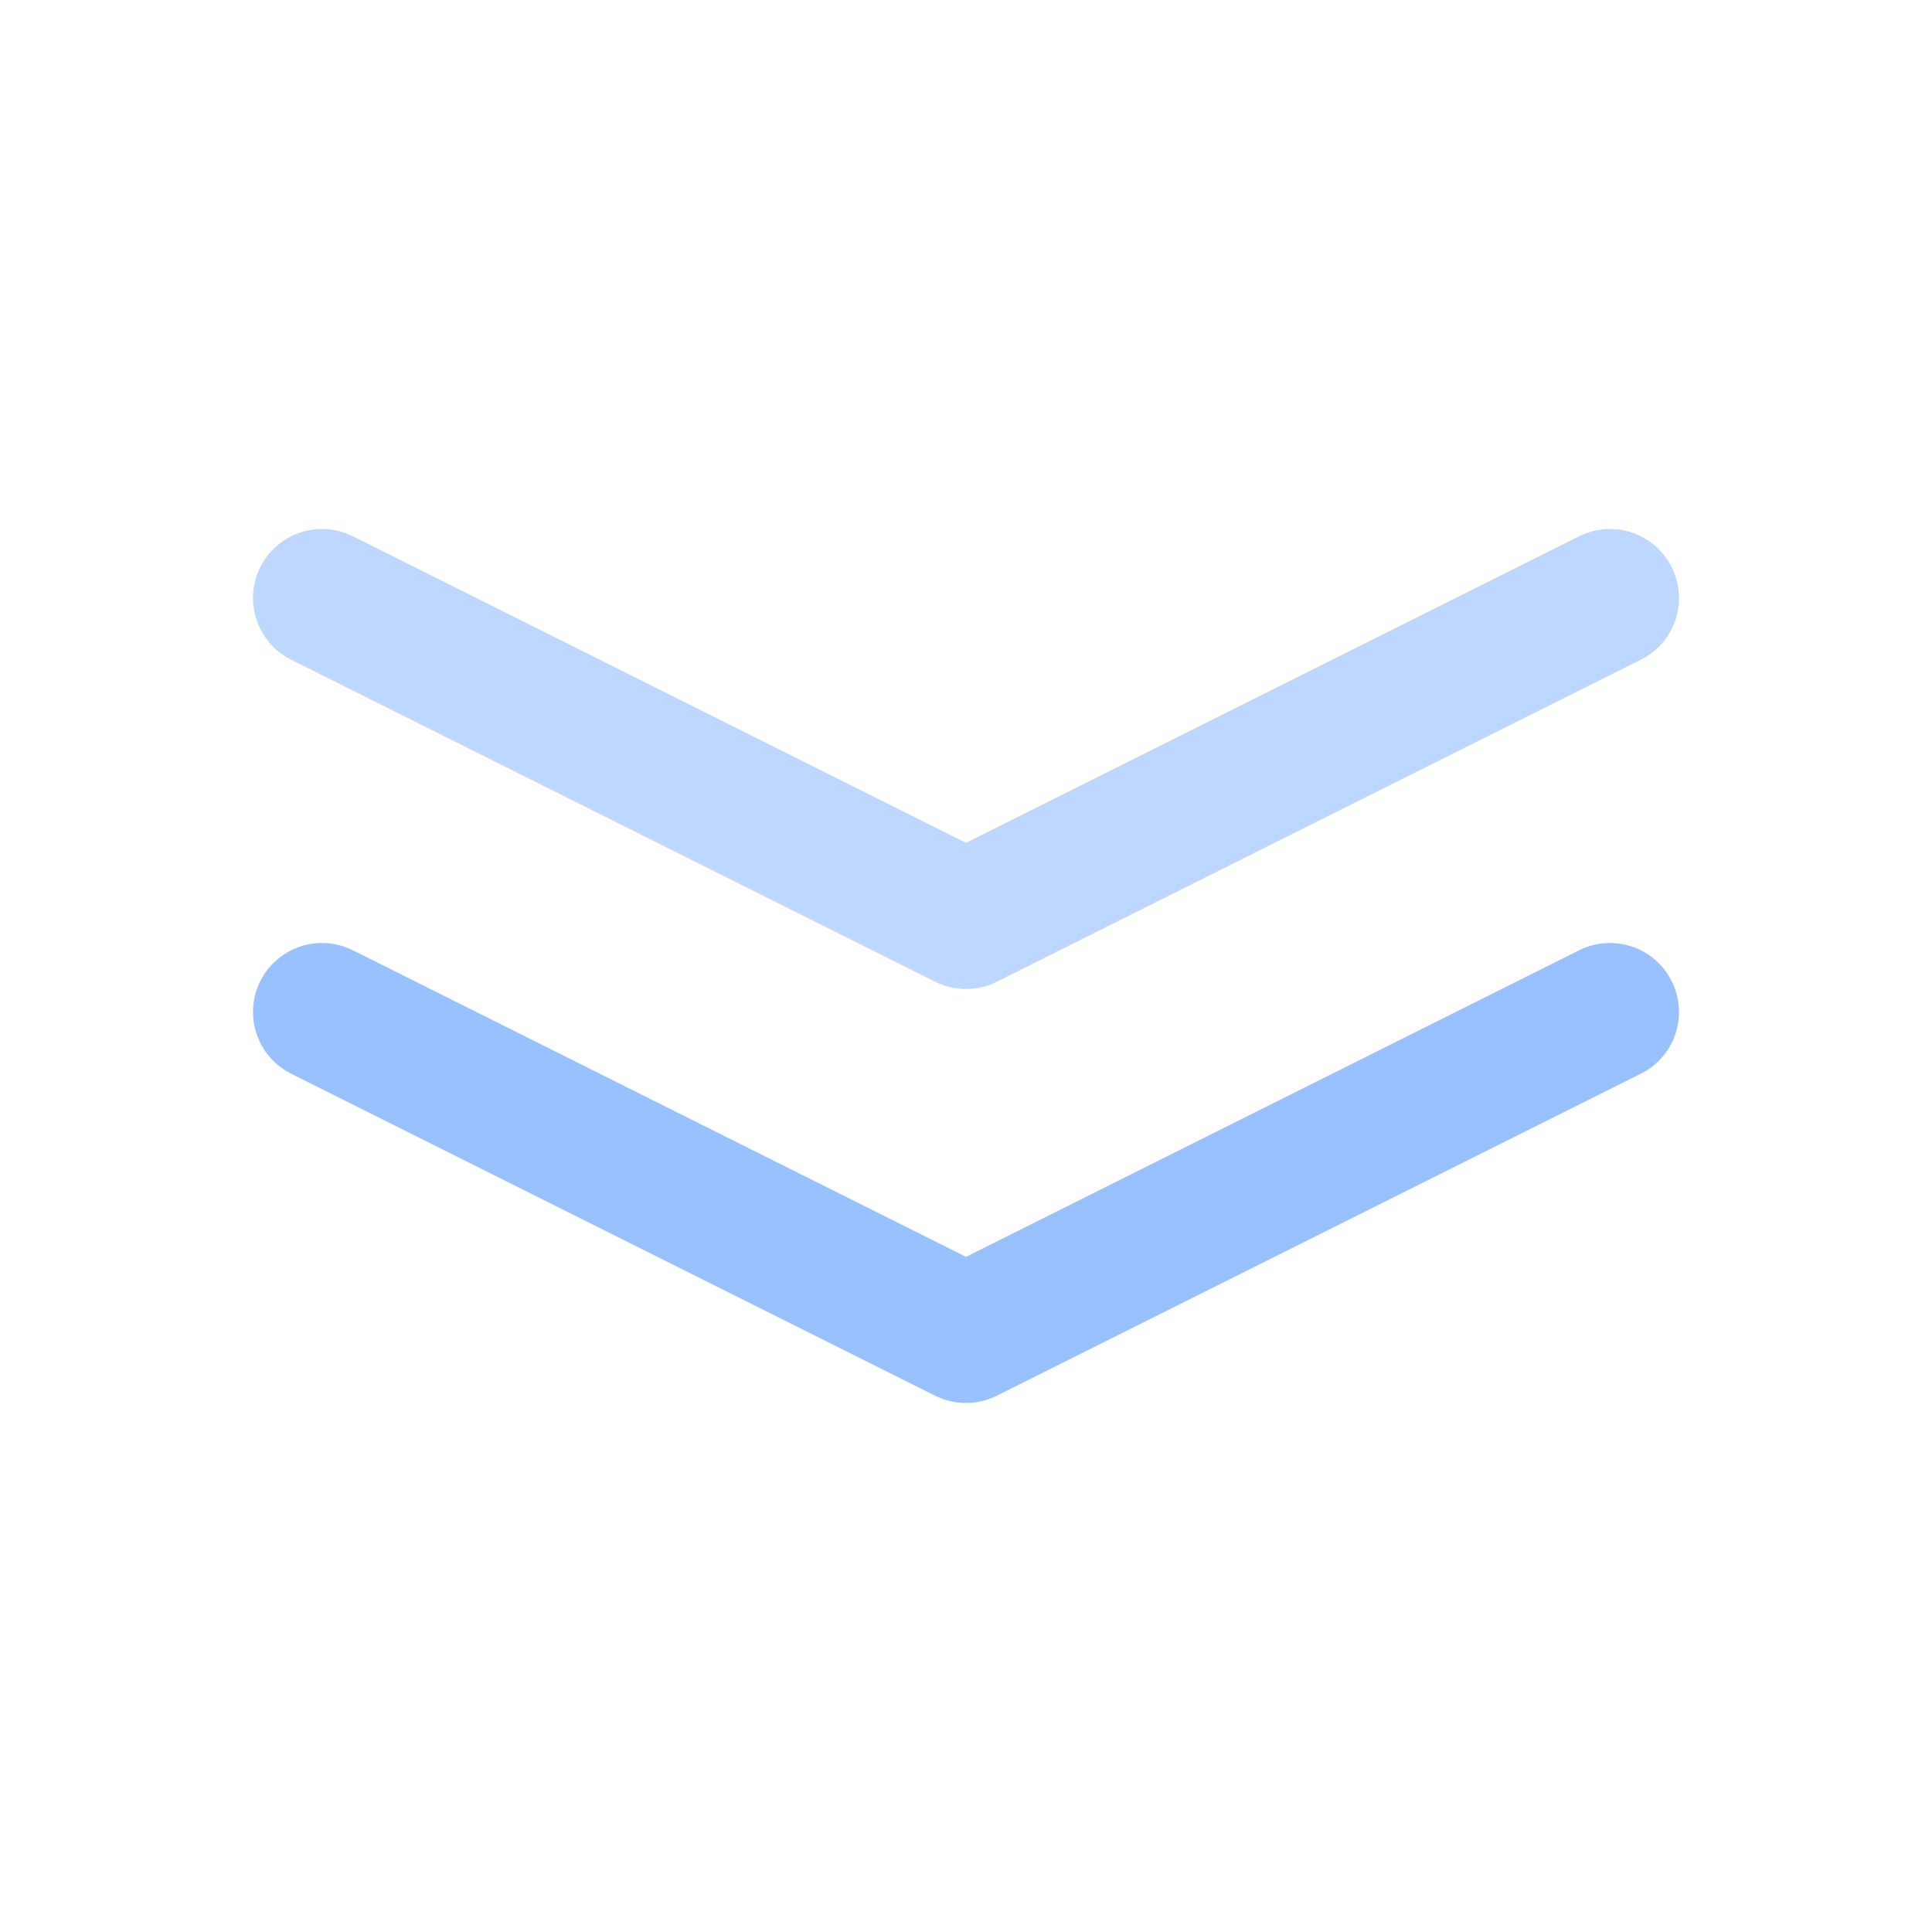<svg width="42" height="42" viewBox="0 0 42 42" fill="none" xmlns="http://www.w3.org/2000/svg">
<path d="M7 13L21 20L35 13" stroke="#BDD7FF" stroke-width="3" stroke-linecap="round" stroke-linejoin="round"/>
<path d="M7 22L21 29L35 22" stroke="#99C1FF" stroke-width="3" stroke-linecap="round" stroke-linejoin="round"/>
</svg>
